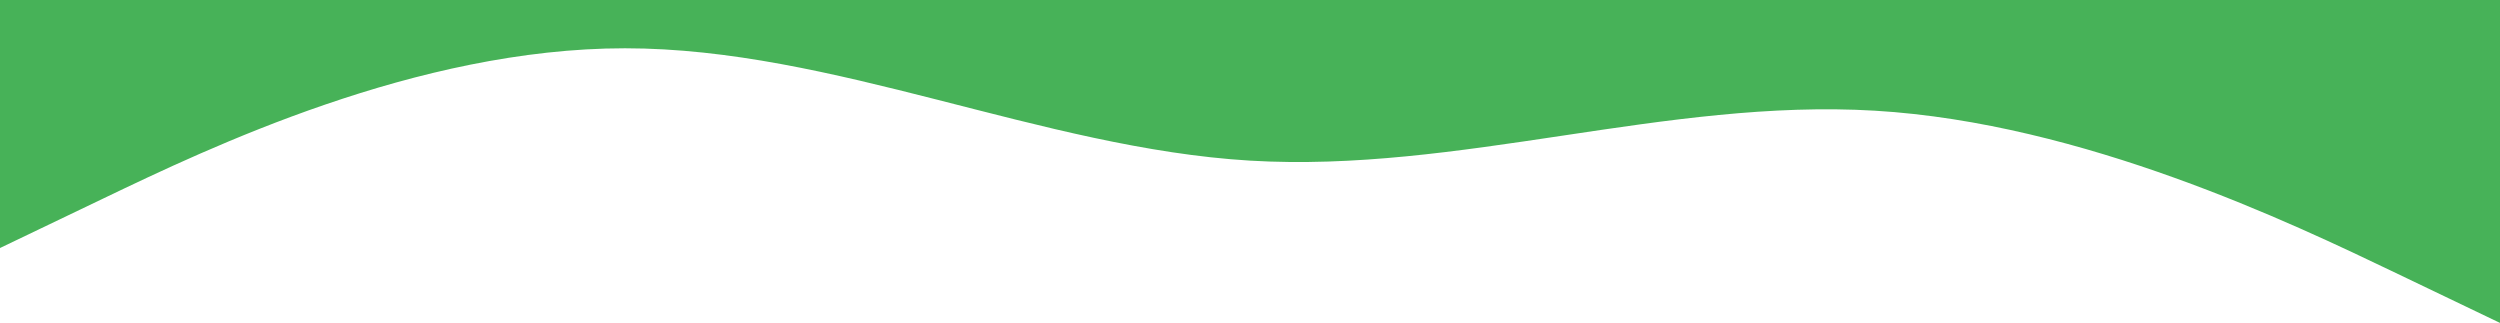 <svg width="1440" height="186" viewBox="0 0 1440 186" fill="none" xmlns="http://www.w3.org/2000/svg">
<path fill-rule="evenodd" clip-rule="evenodd" d="M1440 186L1380 157.238C1320 128.476 1200 70.952 1080 63.762C960 56.571 840 99.714 720 92.524C600 85.333 480 27.809 360 27.809C240 27.809 120 85.333 60 114.095L3.77167e-06 142.857L1.62606e-05 -3.81849e-06L60 1.42688e-06C120 6.67225e-06 240 1.7163e-05 360 2.76537e-05C480 3.81444e-05 600 4.86352e-05 720 5.91259e-05C840 6.96166e-05 960 8.01074e-05 1080 9.05981e-05C1200 0 1320 0 1380 0L1440 0L1440 186Z" fill="#47B258"/>
</svg>

